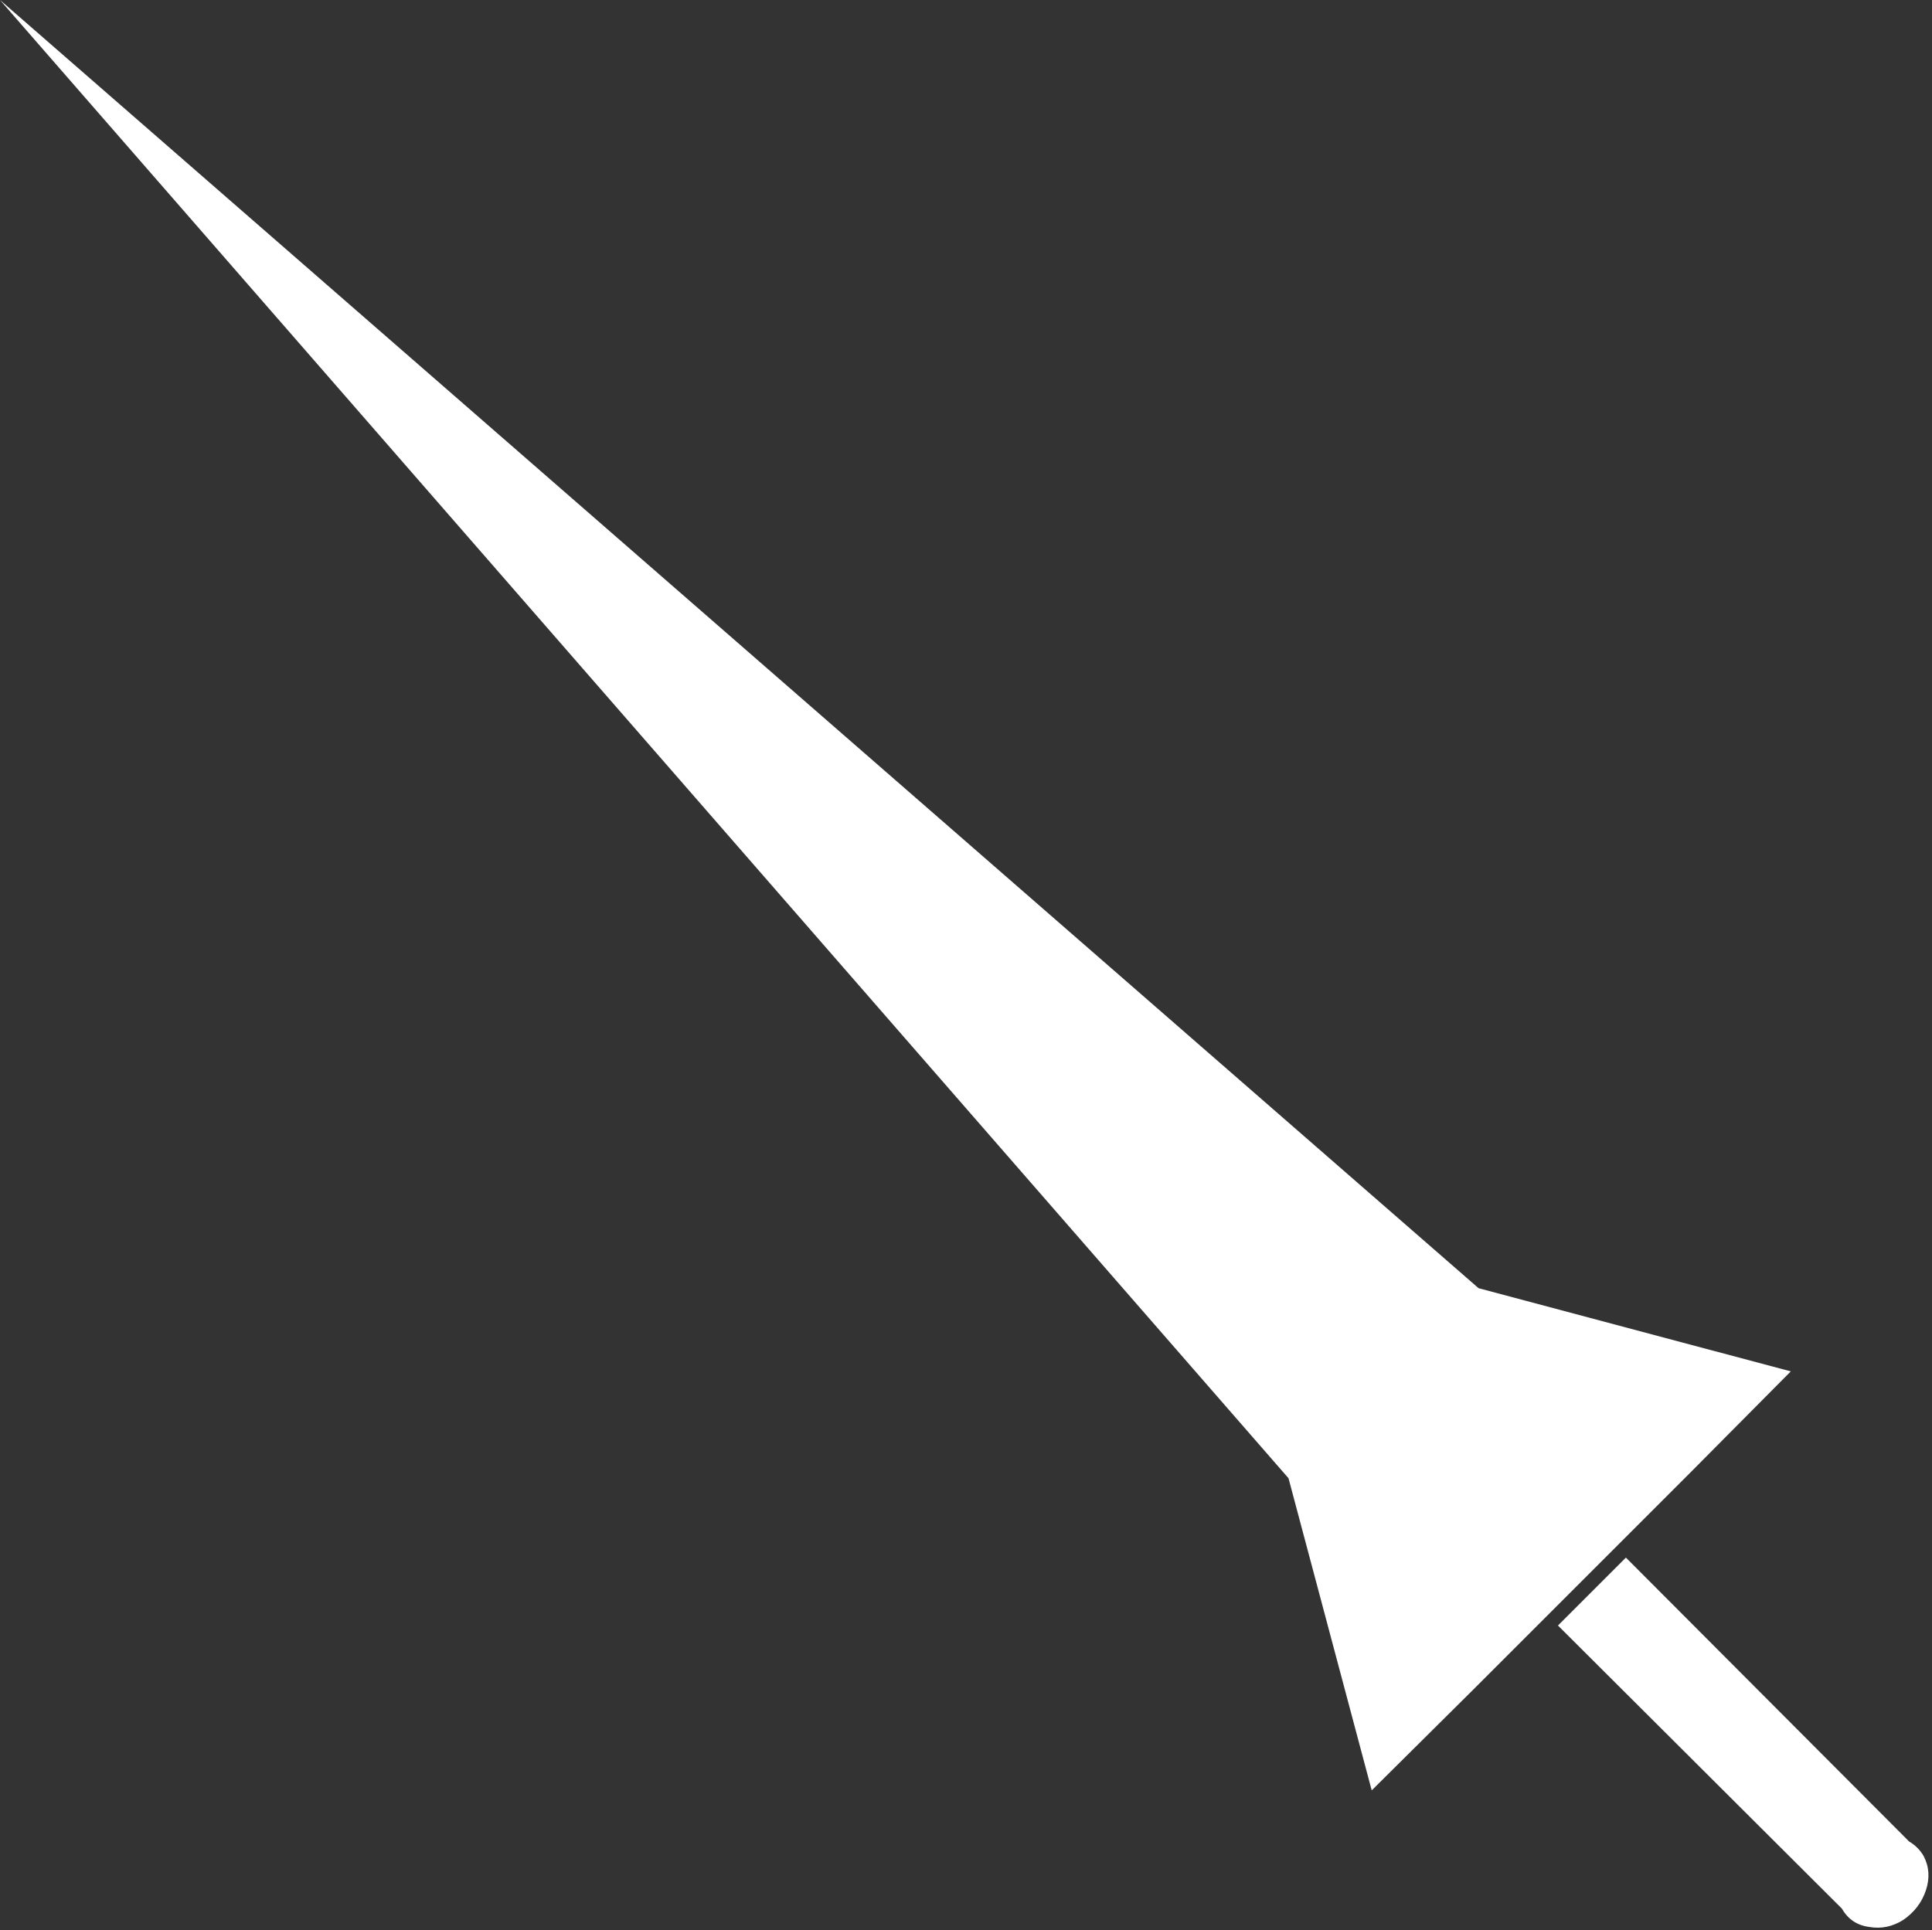 <?xml version="1.0" encoding="UTF-8" standalone="no"?>
<svg xmlns:xlink="http://www.w3.org/1999/xlink" height="126.45px" width="126.55px" xmlns="http://www.w3.org/2000/svg">
  <rect width="100%" height="100%" fill="#333333" stroke="none"/>
  <g transform="matrix(1.0, 0.0, 0.0, 1.0, -0.85, -0.85)">
    <path d="M0.85 0.85 L85.25 97.7 90.7 118.15 97.35 111.55 111.55 97.35 118.15 90.7 97.7 85.25 0.85 0.85 M102.9 107.35 L121.5 125.9 Q122.1 126.95 123.3 127.1 124.45 127.3 125.5 126.65 126.6 125.9 127.0 124.7 127.4 123.5 126.85 122.45 126.5 121.85 125.9 121.5 L107.35 102.9 102.9 107.35" fill="#ffffff" fill-rule="evenodd" stroke="none"/>
  </g>
</svg>
